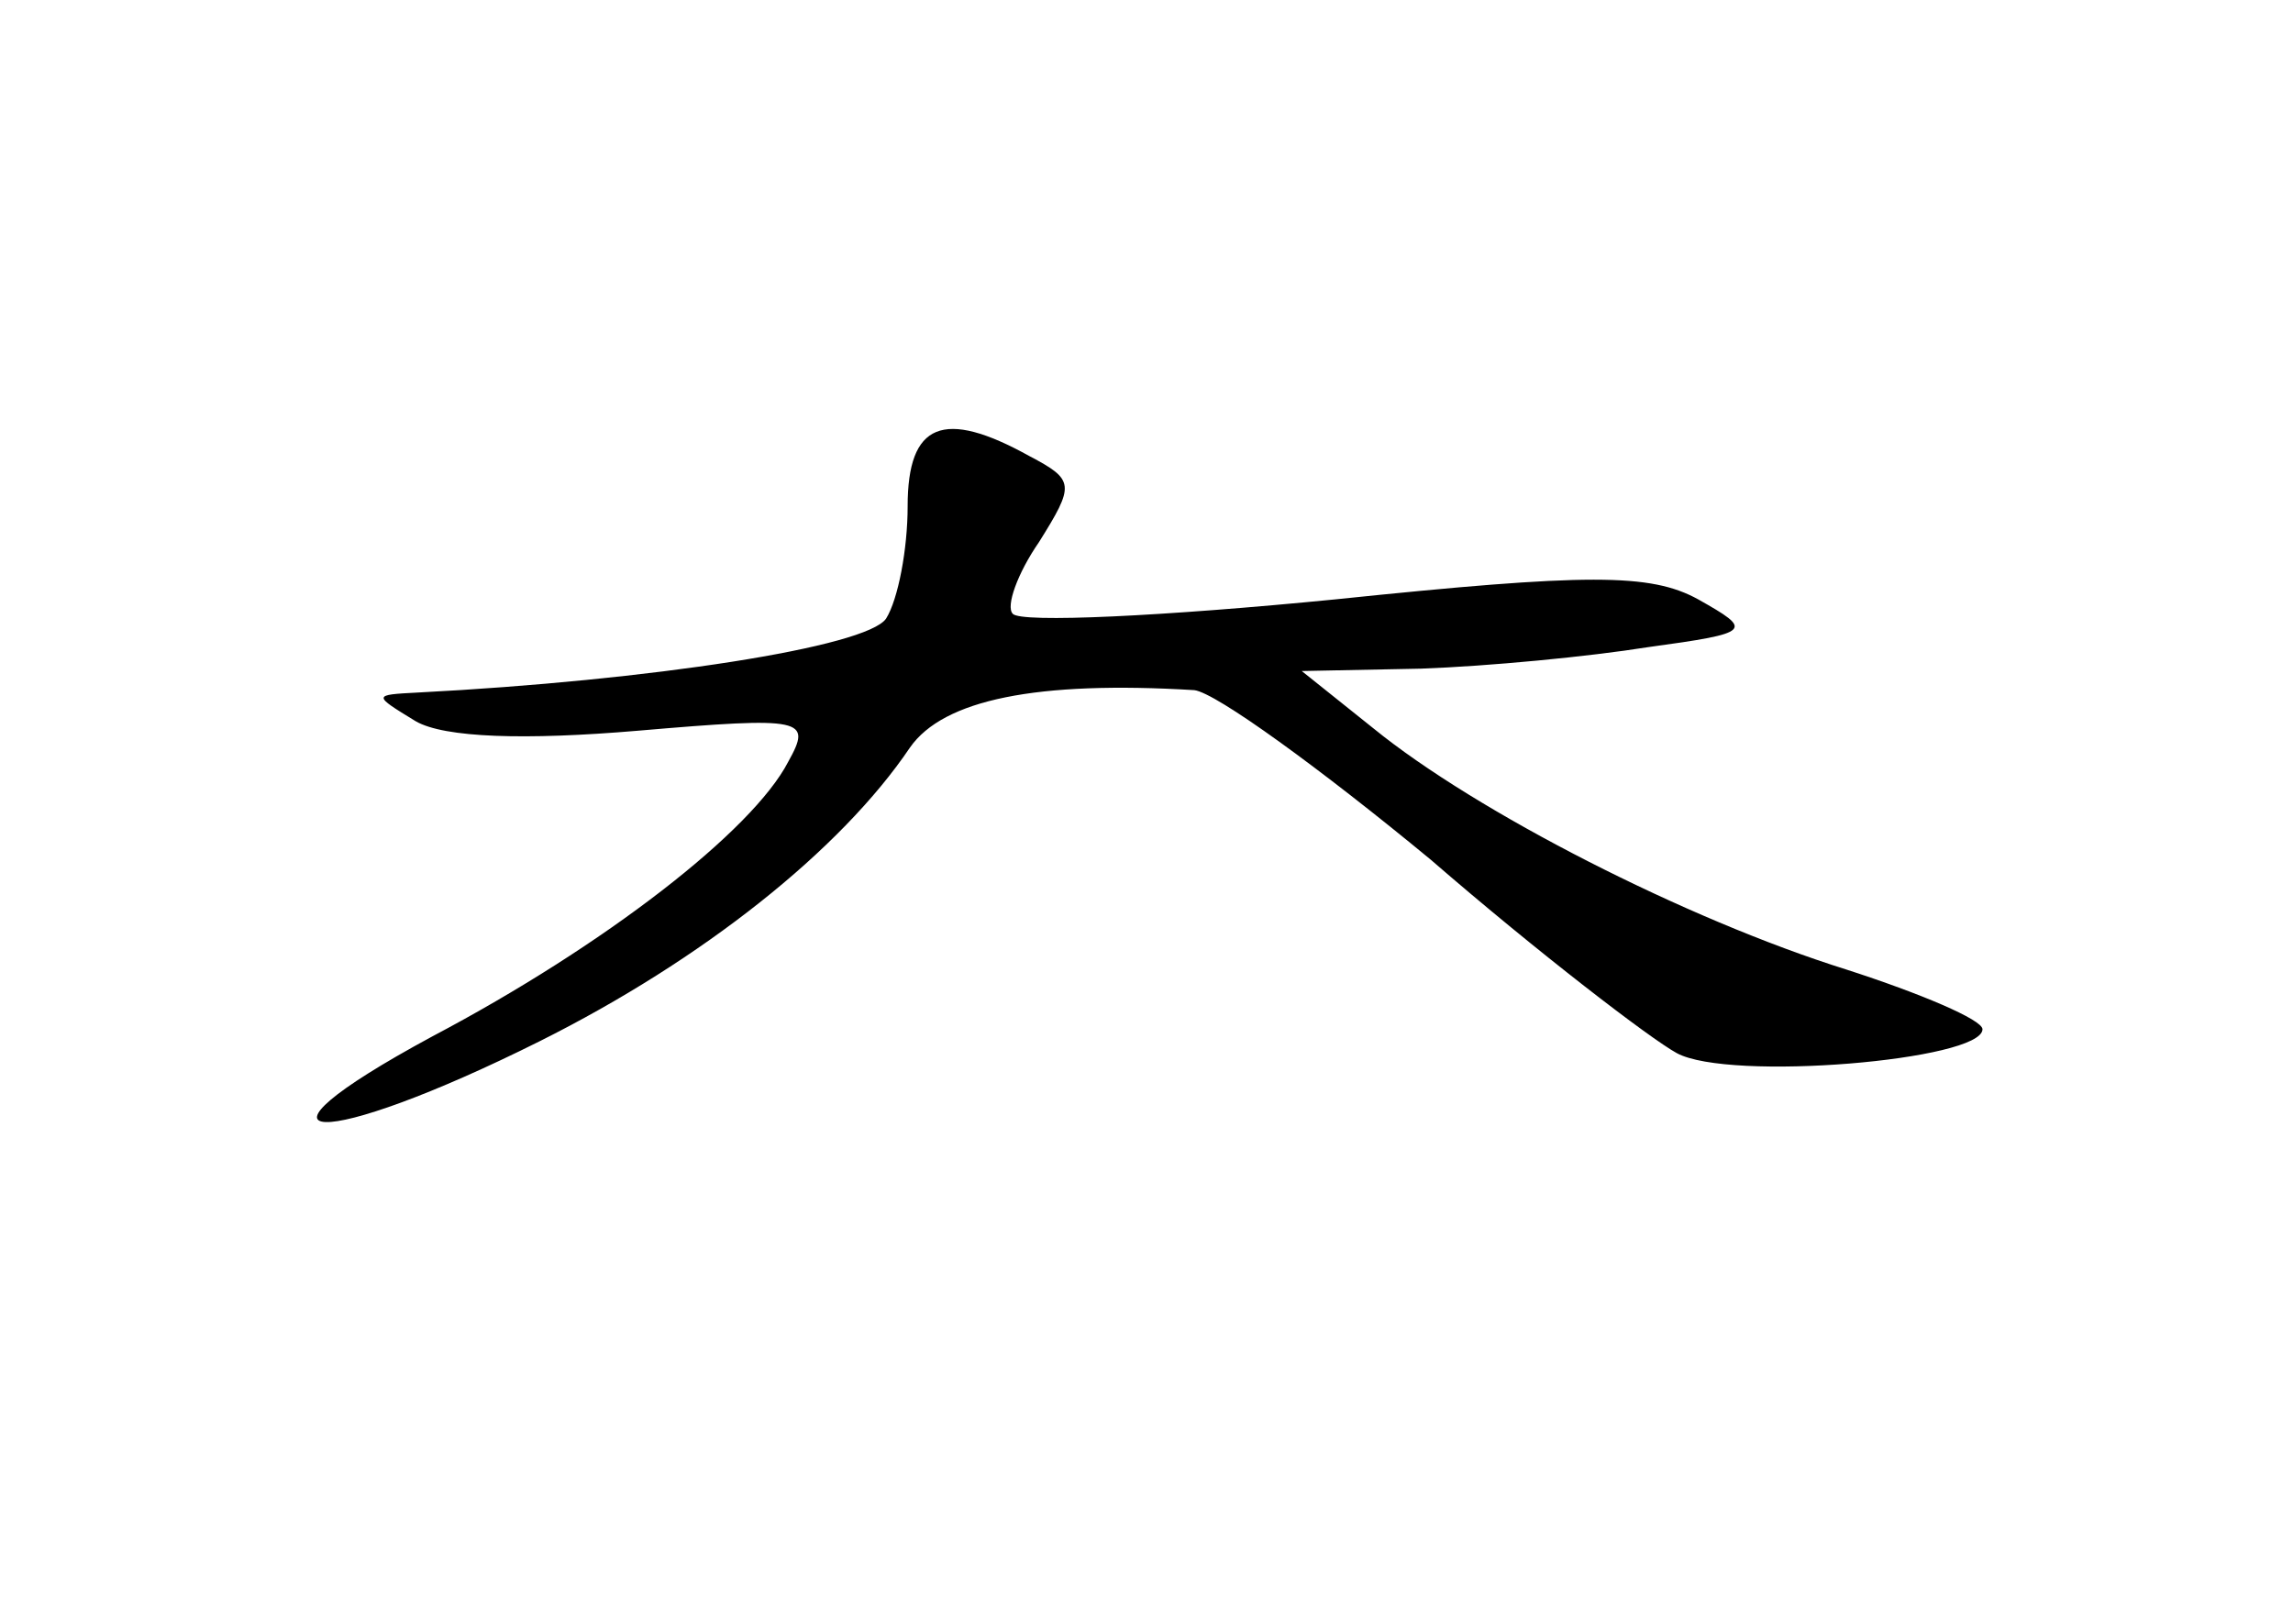 <?xml version="1.0" standalone="no"?>
<!DOCTYPE svg PUBLIC "-//W3C//DTD SVG 20010904//EN"
 "http://www.w3.org/TR/2001/REC-SVG-20010904/DTD/svg10.dtd">
<svg version="1.0" xmlns="http://www.w3.org/2000/svg"
 width="96pt" height="68pt" viewBox="0 0 96 68"
 preserveAspectRatio="xMidYMid meet">
<g transform="translate(0,68) scale(0.1,-0.1)"
fill="#000000" stroke="none">
<path d="M380 468 c0 -18 -4 -39 -9 -47 -8 -12 -99 -26 -196 -31 -19 -1 -19
-1 -1 -12 12 -7 46 -8 93 -4 70 6 73 5 63 -13 -15 -29 -77 -77 -149 -115 -87
-47 -47 -48 45 -2 68 34 126 80 155 123 14 20 53 28 119 24 9 -1 53 -33 99
-71 45 -39 92 -75 103 -81 22 -12 128 -3 128 10 0 4 -26 15 -57 25 -67 21
-155 66 -198 101 l-30 24 50 1 c28 1 70 5 95 9 44 6 44 7 21 20 -20 11 -46 11
-152 0 -71 -7 -132 -10 -135 -6 -3 3 2 17 11 30 15 24 15 26 -4 36 -36 20 -51
14 -51 -21z"/>
</g>
</svg>
